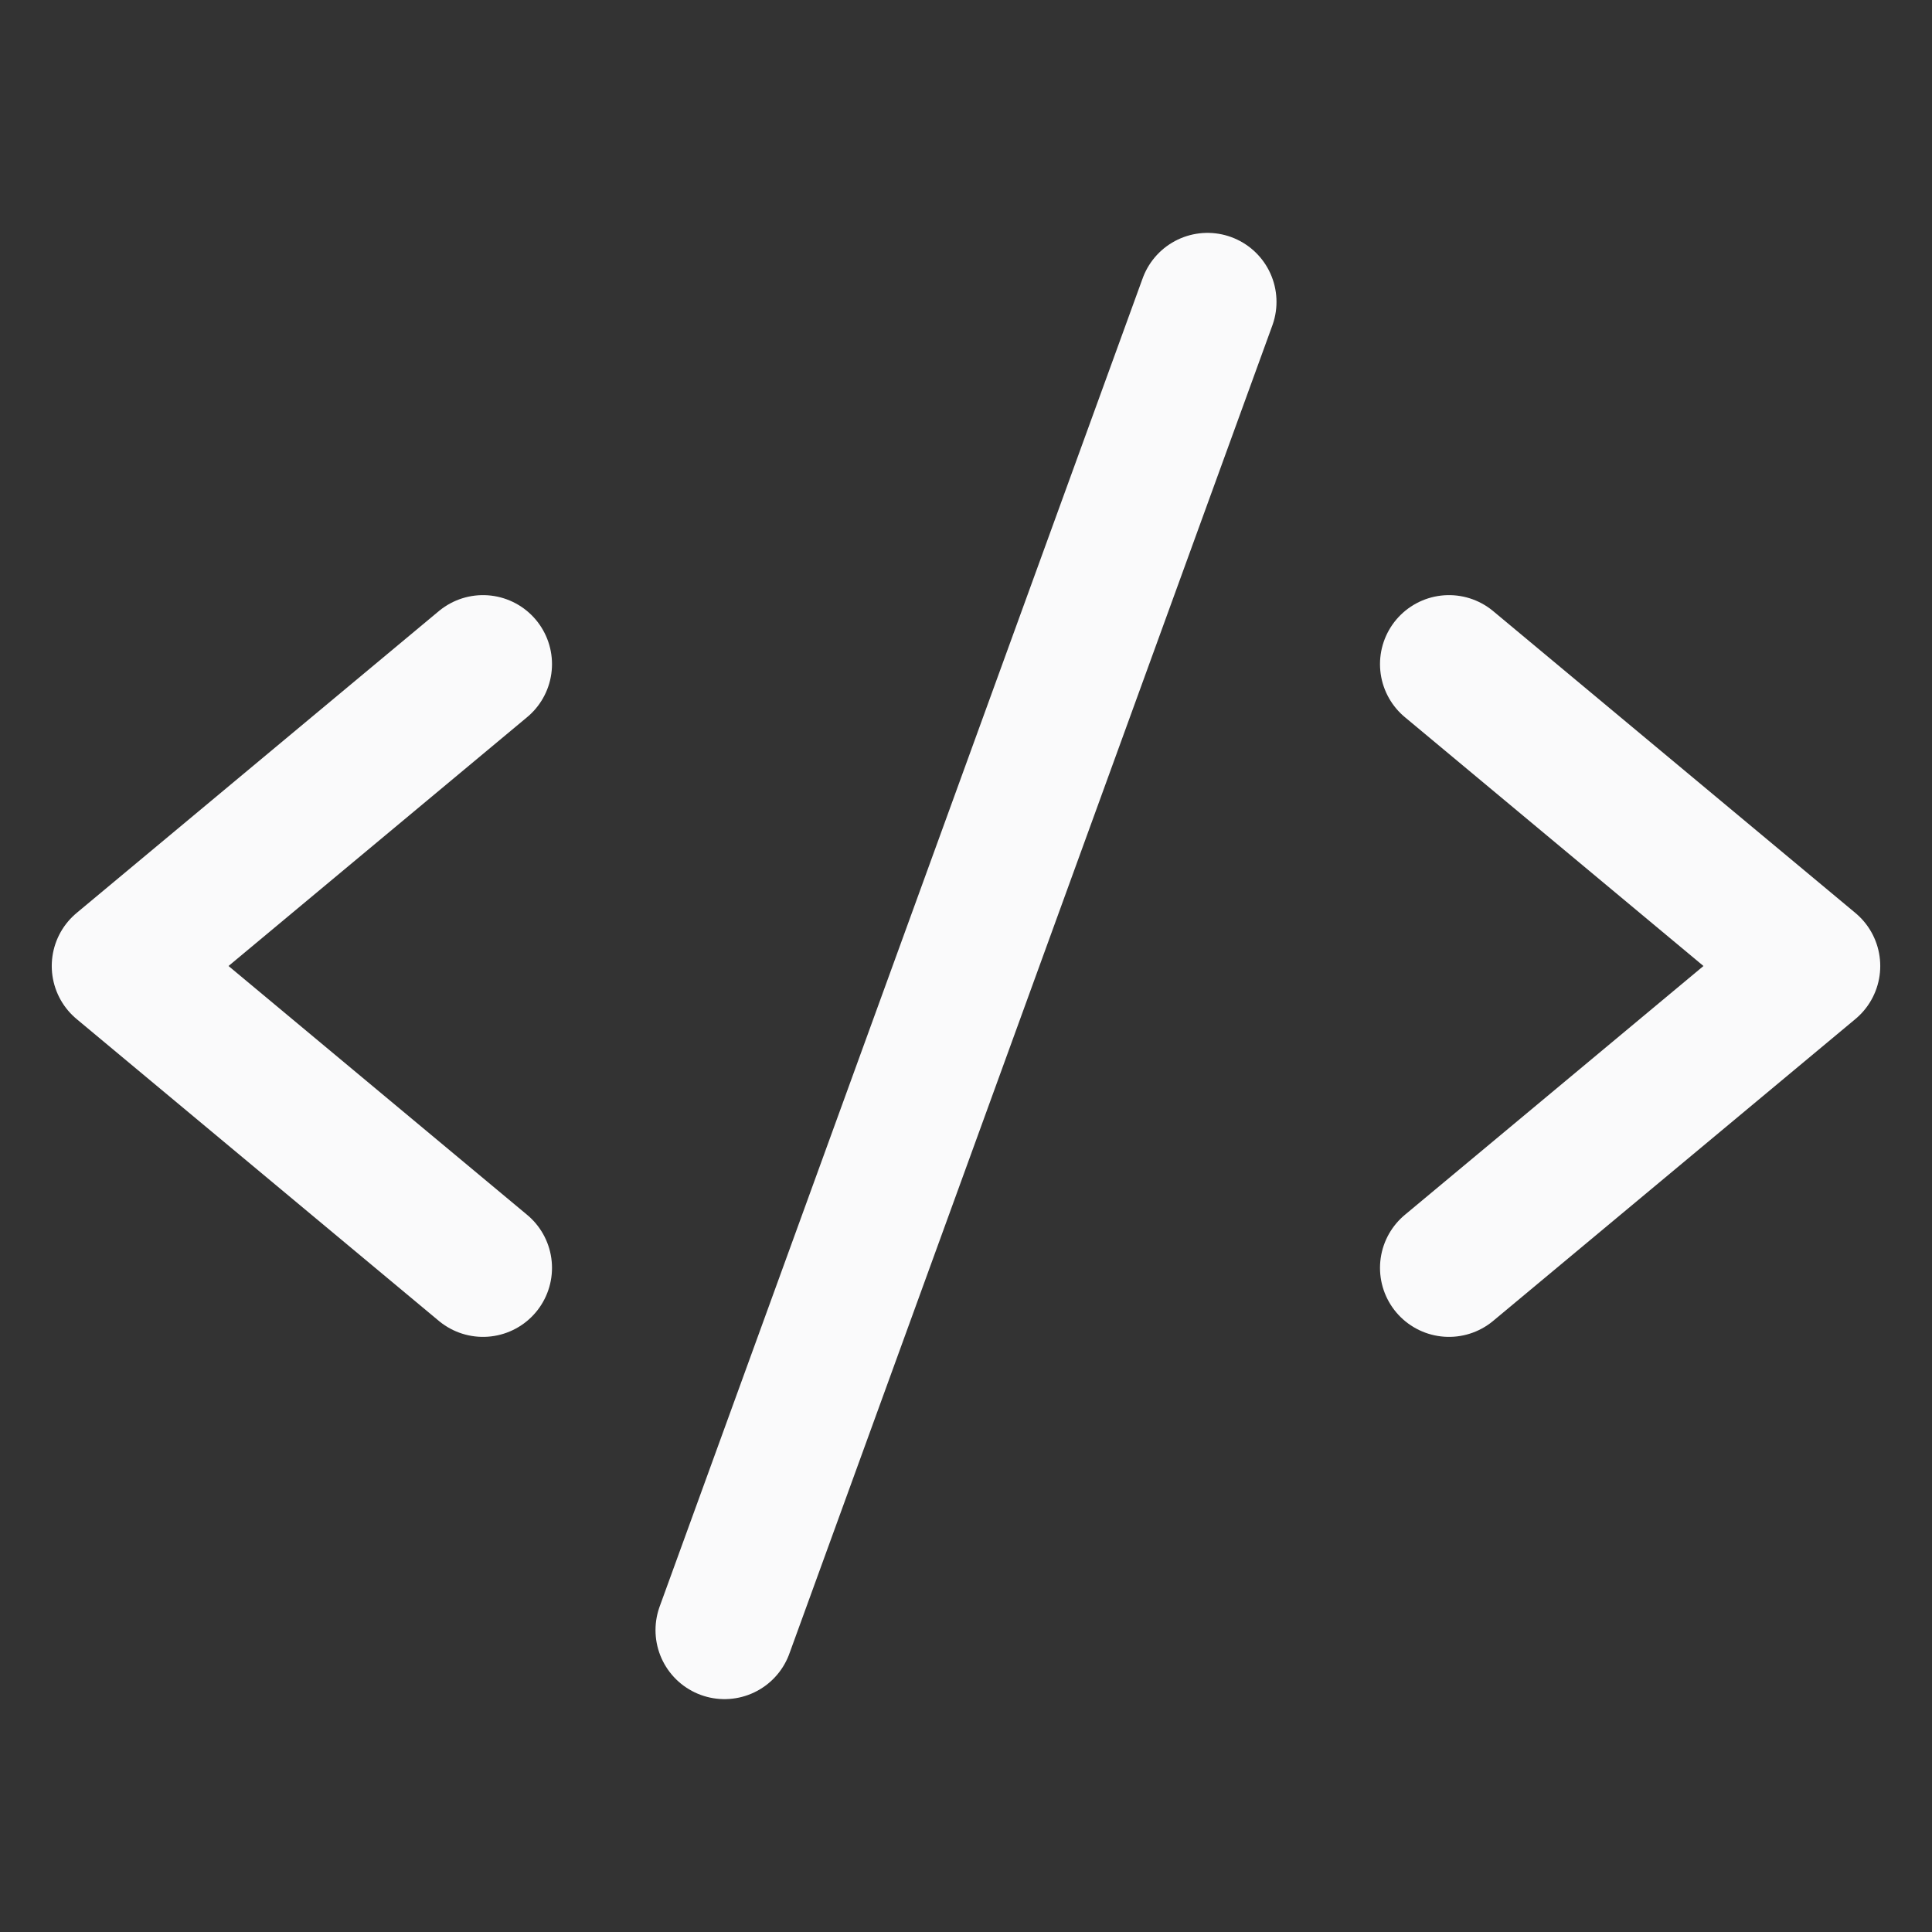 <svg width="28" height="28" viewBox="0 0 28 28" fill="none" xmlns="http://www.w3.org/2000/svg">
<rect x="0" y="0" width="28" height="28" fill="#333333" stroke="none"/>
<path d="M7 9.625L1.75 14L7 18.375" stroke="#FAFAFB" stroke-width="2" stroke-linecap="round" stroke-linejoin="round"/>
<path d="M21 9.625L26.25 14L21 18.375" stroke="#FAFAFB" stroke-width="2" stroke-linecap="round" stroke-linejoin="round"/>
<path d="M17.5 4.375L10.5 23.625" stroke="#FAFAFB" stroke-width="2" stroke-linecap="round" stroke-linejoin="round"/>
</svg>

